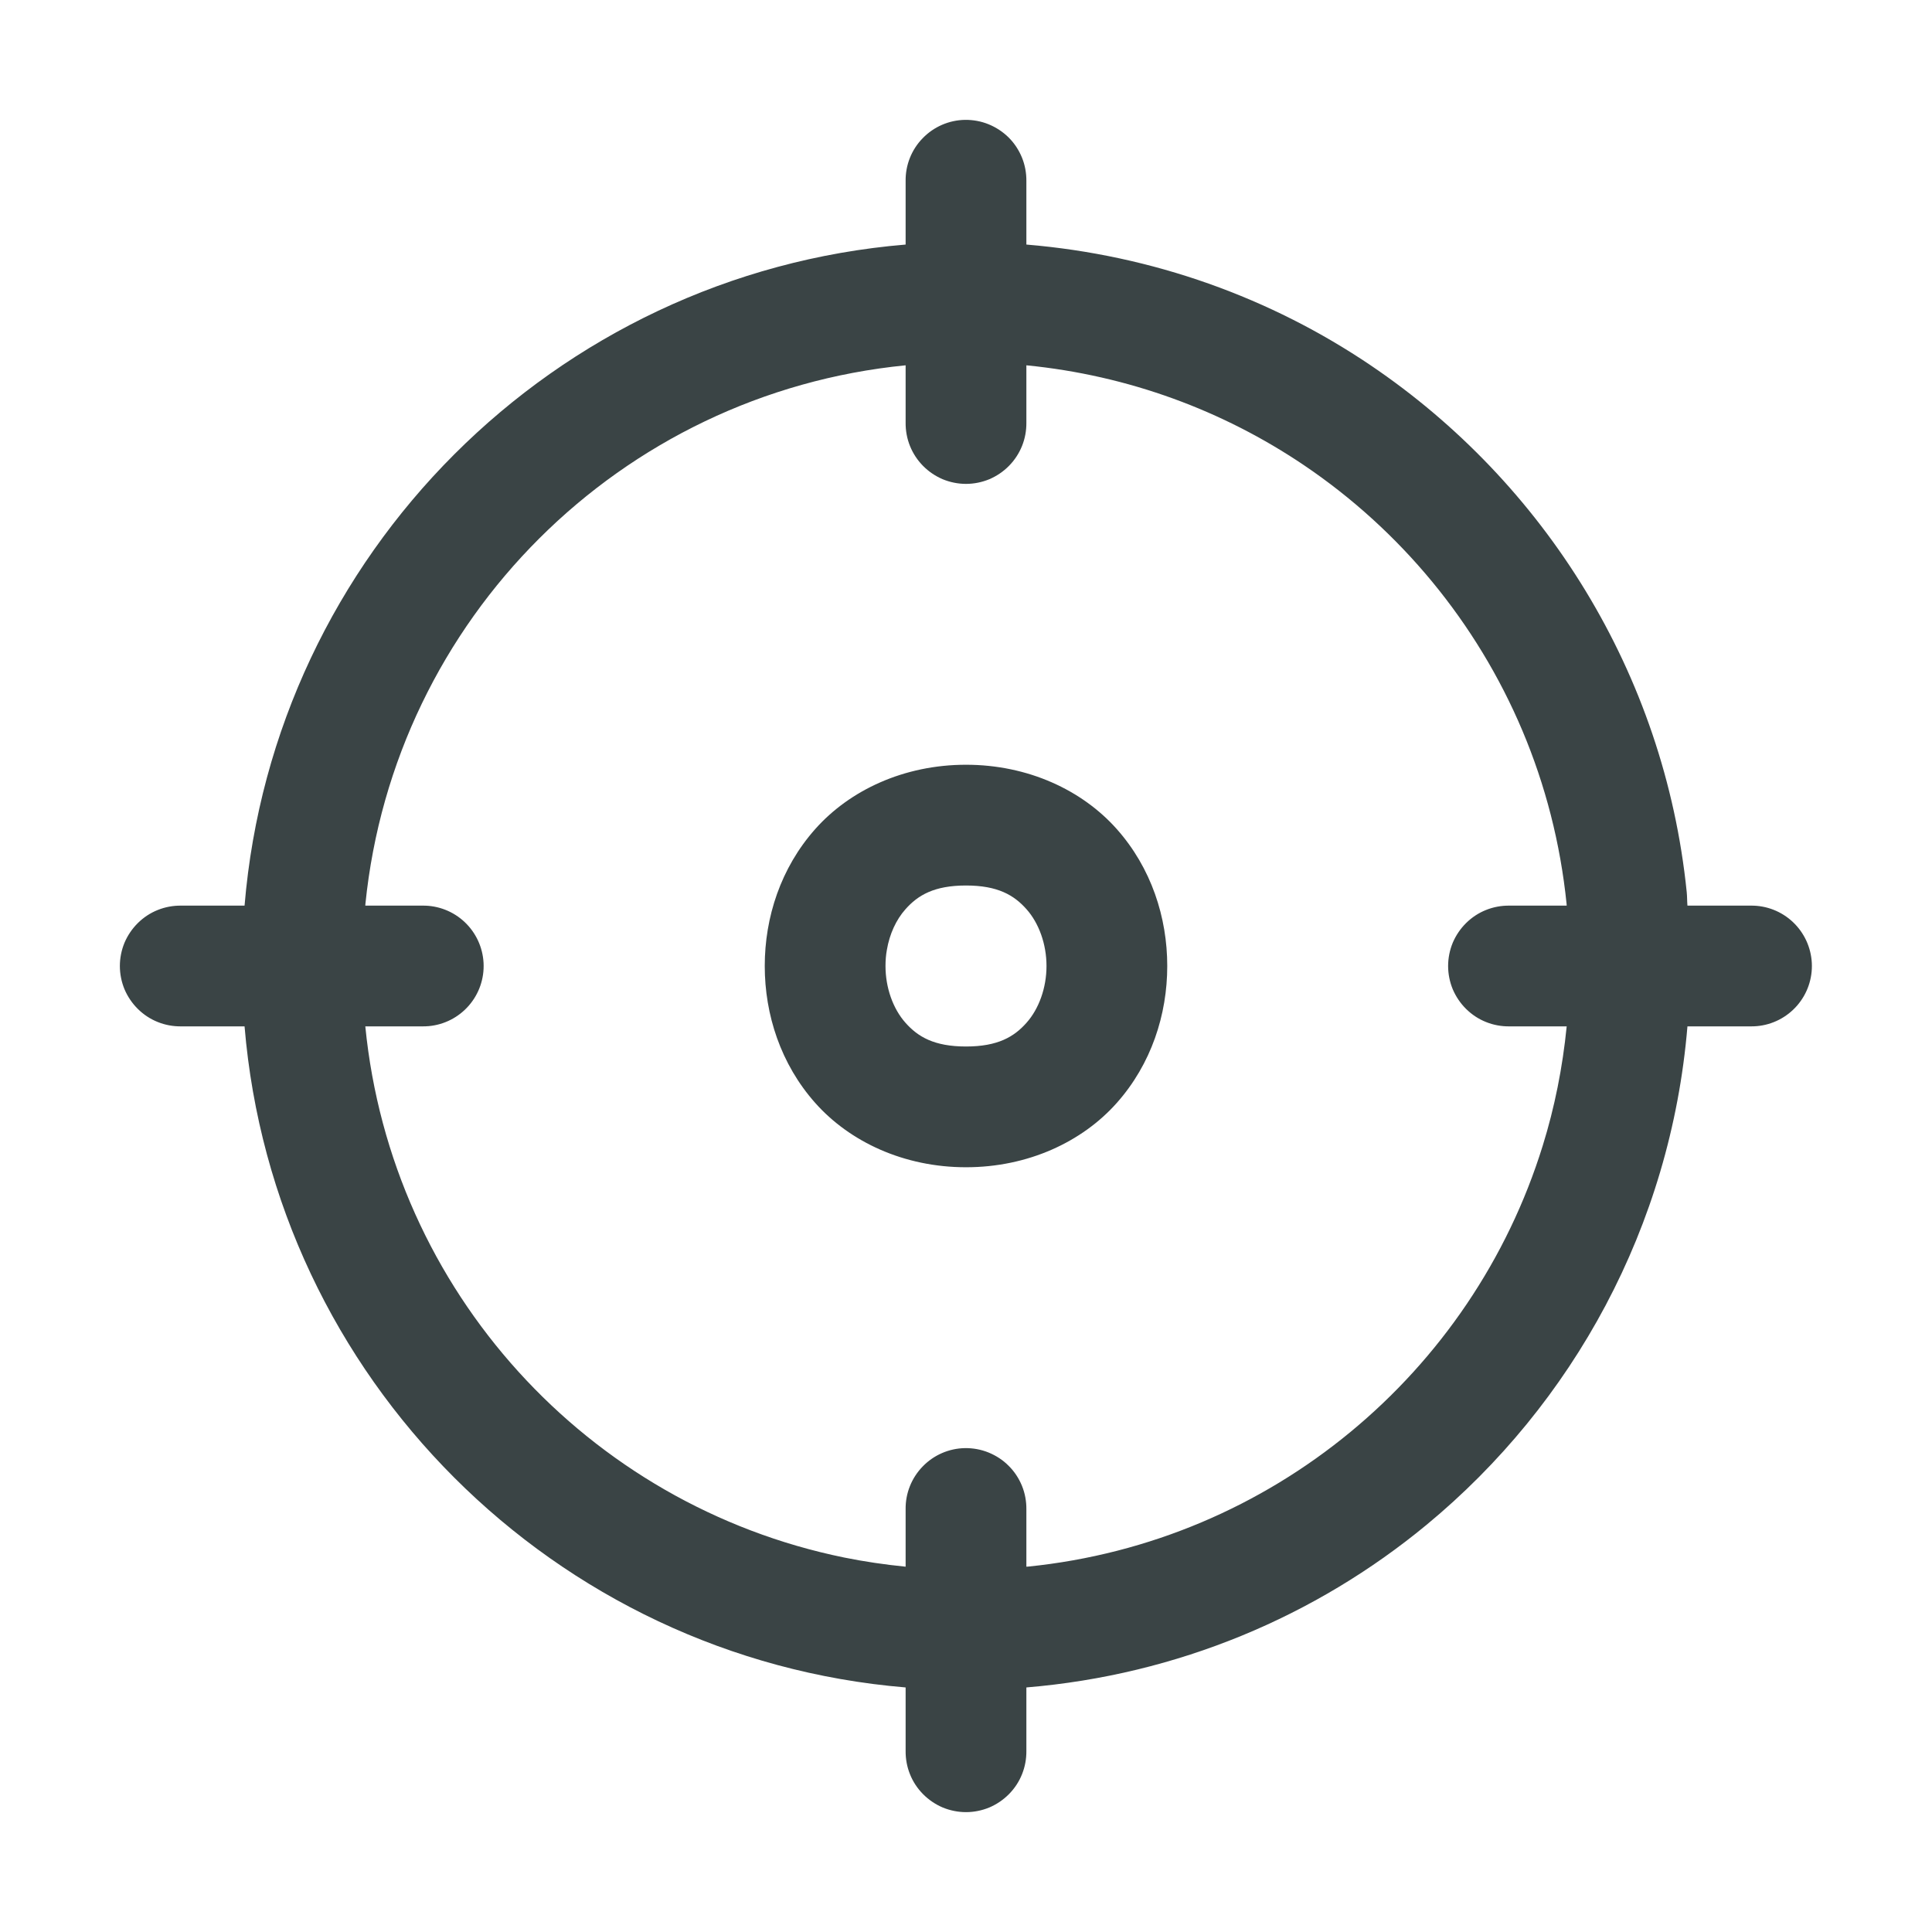 <svg width="24" height="24" viewBox="0 0 24 24" fill="none" xmlns="http://www.w3.org/2000/svg">
<path d="M11.988 1.489C11.79 1.492 11.6 1.574 11.462 1.717C11.323 1.859 11.247 2.051 11.25 2.25V3.038C6.886 3.401 3.401 6.886 3.038 11.25H2.25C2.151 11.249 2.052 11.267 1.96 11.304C1.867 11.341 1.784 11.396 1.713 11.466C1.642 11.536 1.586 11.619 1.547 11.71C1.509 11.802 1.489 11.901 1.489 12C1.489 12.099 1.509 12.198 1.547 12.29C1.586 12.381 1.642 12.464 1.713 12.534C1.784 12.604 1.867 12.659 1.96 12.696C2.052 12.733 2.151 12.751 2.25 12.75H3.038C3.401 17.114 6.886 20.599 11.25 20.962V21.75C11.249 21.849 11.267 21.948 11.304 22.04C11.341 22.133 11.396 22.216 11.466 22.287C11.536 22.358 11.619 22.414 11.71 22.453C11.802 22.491 11.901 22.511 12 22.511C12.099 22.511 12.198 22.491 12.29 22.453C12.381 22.414 12.464 22.358 12.534 22.287C12.604 22.216 12.659 22.133 12.696 22.04C12.733 21.948 12.751 21.849 12.75 21.75V20.962C14.628 20.806 16.346 20.078 17.721 18.942C19.54 17.44 20.755 15.236 20.962 12.75H21.75C21.775 12.75 21.8 12.749 21.825 12.747C22.018 12.73 22.197 12.638 22.324 12.492C22.451 12.346 22.517 12.156 22.507 11.962C22.497 11.769 22.413 11.587 22.272 11.454C22.131 11.321 21.944 11.248 21.75 11.25H20.962C20.957 11.194 20.959 11.137 20.953 11.081C20.676 8.362 19.183 5.996 17.028 4.539C15.787 3.7 14.324 3.169 12.75 3.038V2.25C12.751 2.15 12.733 2.05 12.695 1.957C12.657 1.864 12.601 1.779 12.53 1.708C12.459 1.638 12.374 1.582 12.281 1.544C12.188 1.506 12.089 1.488 11.988 1.489ZM11.25 4.538V5.25C11.249 5.349 11.267 5.448 11.304 5.54C11.341 5.632 11.396 5.716 11.466 5.787C11.536 5.858 11.619 5.914 11.71 5.953C11.802 5.991 11.901 6.011 12 6.011C12.099 6.011 12.198 5.991 12.29 5.953C12.381 5.914 12.464 5.858 12.534 5.787C12.604 5.716 12.659 5.632 12.696 5.54C12.733 5.448 12.751 5.349 12.75 5.25V4.538C14.02 4.663 15.195 5.102 16.197 5.778C17.394 6.586 18.344 7.731 18.912 9.077C19.196 9.75 19.384 10.474 19.461 11.231C19.462 11.238 19.461 11.244 19.462 11.25H18.75C18.651 11.249 18.552 11.267 18.46 11.304C18.367 11.341 18.284 11.396 18.213 11.466C18.142 11.536 18.086 11.619 18.047 11.71C18.009 11.802 17.989 11.901 17.989 12C17.989 12.099 18.009 12.198 18.047 12.29C18.086 12.381 18.142 12.464 18.213 12.534C18.284 12.604 18.367 12.659 18.46 12.696C18.552 12.733 18.651 12.751 18.75 12.75H19.462C19.411 13.261 19.312 13.758 19.164 14.233C18.727 15.644 17.885 16.874 16.774 17.79C15.664 18.706 14.284 19.308 12.769 19.461C12.762 19.462 12.756 19.461 12.75 19.462V18.75C12.751 18.65 12.733 18.55 12.695 18.457C12.657 18.364 12.601 18.279 12.53 18.209C12.459 18.137 12.374 18.082 12.281 18.044C12.188 18.006 12.089 17.988 11.988 17.989C11.79 17.992 11.6 18.074 11.462 18.217C11.323 18.36 11.247 18.551 11.25 18.75V19.462C10.991 19.436 10.737 19.399 10.486 19.348C7.303 18.698 4.863 16.042 4.538 12.75H5.25C5.275 12.75 5.3 12.749 5.325 12.747C5.518 12.73 5.697 12.638 5.824 12.492C5.951 12.346 6.017 12.156 6.007 11.962C5.997 11.769 5.913 11.587 5.772 11.454C5.631 11.321 5.444 11.248 5.25 11.25H4.538C4.539 11.244 4.538 11.238 4.539 11.231C4.897 7.69 7.706 4.888 11.25 4.538ZM12 9.5C11.229 9.5 10.556 9.816 10.127 10.299C9.698 10.782 9.5 11.396 9.5 12C9.5 12.604 9.698 13.218 10.127 13.701C10.556 14.184 11.229 14.5 12 14.5C12.771 14.5 13.444 14.184 13.873 13.701C14.302 13.218 14.5 12.604 14.5 12C14.5 11.396 14.302 10.782 13.873 10.299C13.444 9.816 12.771 9.5 12 9.5ZM12 11C12.396 11 12.598 11.121 12.752 11.295C12.906 11.468 13 11.729 13 12C13 12.271 12.906 12.532 12.752 12.705C12.598 12.879 12.396 13 12 13C11.604 13 11.402 12.879 11.248 12.705C11.094 12.532 11 12.271 11 12C11 11.932 11.005 11.865 11.017 11.8C11.05 11.604 11.132 11.425 11.248 11.295C11.402 11.121 11.604 11 12 11Z" fill="#3A4445"/>
</svg>
